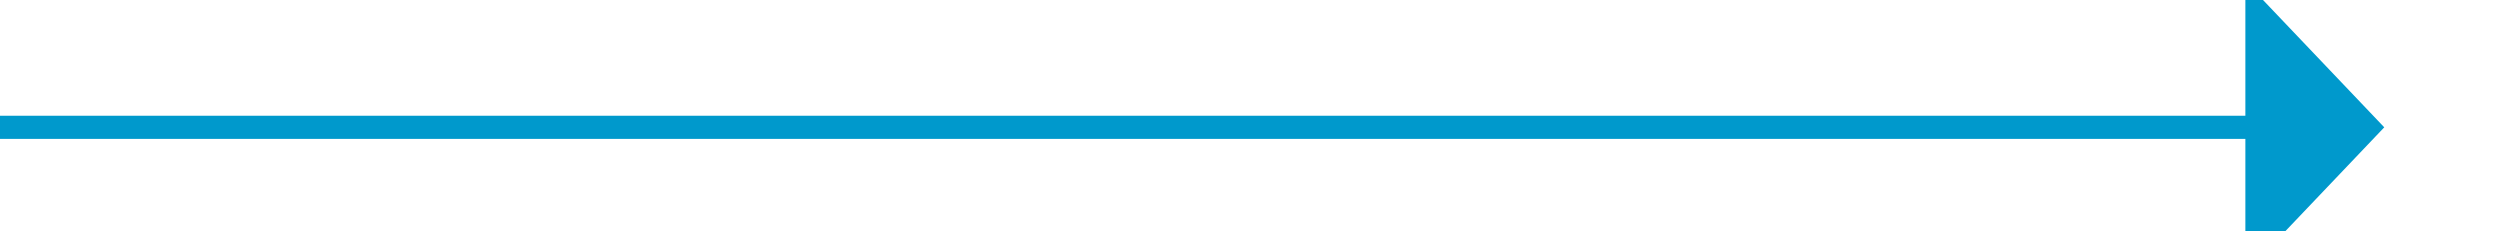 ﻿<?xml version="1.0" encoding="utf-8"?>
<svg version="1.1" xmlns:xlink="http://www.w3.org/1999/xlink" width="108px" height="10px" preserveAspectRatio="xMinYMid meet" viewBox="454 430  108 8" xmlns="http://www.w3.org/2000/svg">
  <path d="M 454 434.5  L 552 434.5  " stroke-width="1" stroke="#0099cc" fill="none" />
  <path d="M 551 440.8  L 557 434.5  L 551 428.2  L 551 440.8  Z " fill-rule="nonzero" fill="#0099cc" stroke="none" />
</svg>